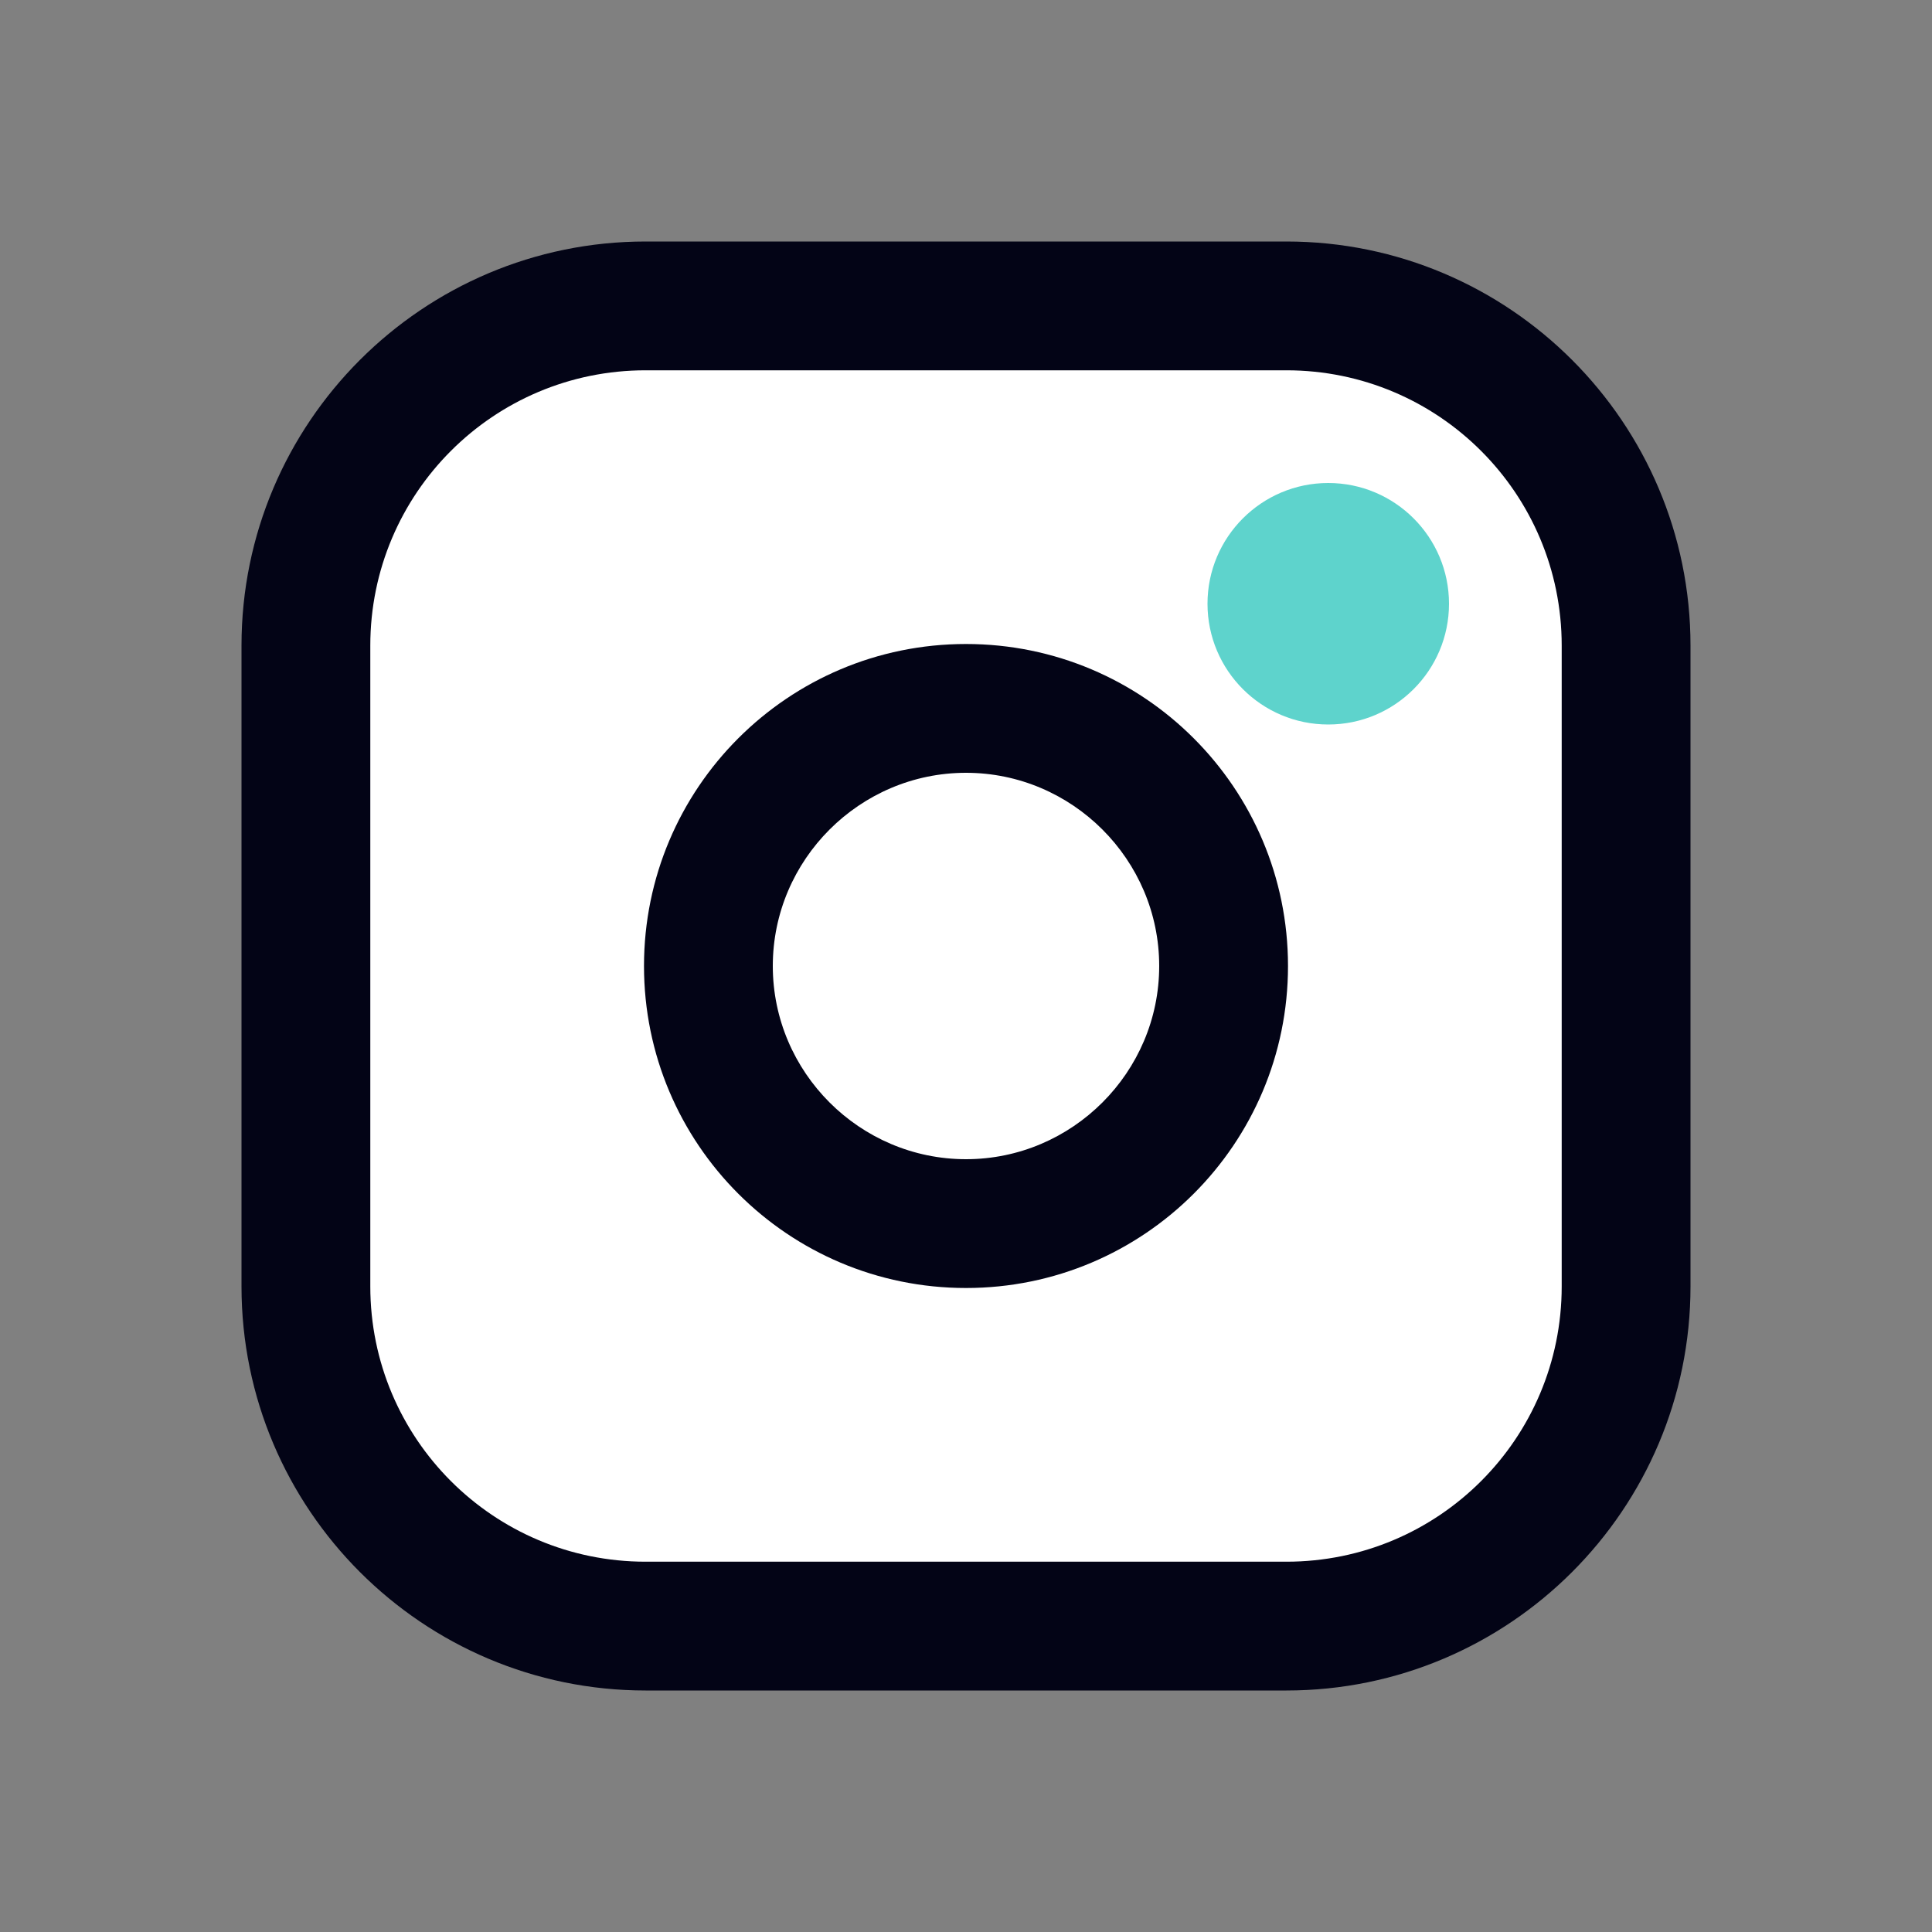 <svg width="24" height="24" viewBox="0 0 24 24" fill="none" xmlns="http://www.w3.org/2000/svg">
<rect x="0" y="0" width="24" height="24" fill="#808080" stroke="none"/>
<path d="M15.98 3.8H8.02C5.689 3.8 3.8 5.689 3.8 8.02V15.98C3.8 18.311 5.689 20.2 8.02 20.2H15.98C18.311 20.2 20.2 18.311 20.2 15.98V8.02C20.2 5.689 18.311 3.8 15.98 3.8Z" fill="white"/>
<path d="M15.98 4.6C17.87 4.6 19.4 6.13 19.4 8.02V15.98C19.4 17.87 17.87 19.4 15.98 19.4H8.02C6.13 19.4 4.6 17.87 4.6 15.98V8.02C4.6 6.13 6.13 4.6 8.02 4.6H15.98ZM15.98 3H8.02C5.25 3 3 5.25 3 8.02V15.98C3 18.75 5.25 21 8.02 21H15.98C18.75 21 21 18.75 21 15.98V8.02C21 5.25 18.75 3 15.98 3Z" fill="#030416"/>
<path d="M16.5 9C17.328 9 18 8.328 18 7.5C18 6.672 17.328 6 16.5 6C15.672 6 15 6.672 15 7.5C15 8.328 15.672 9 16.5 9Z" fill="#5ED3CC"/>
<path d="M12 9.6C13.32 9.6 14.4 10.68 14.4 12C14.4 13.32 13.32 14.4 12 14.4C10.68 14.4 9.6 13.32 9.6 12C9.6 10.68 10.68 9.6 12 9.6ZM12 8C9.79 8 8 9.79 8 12C8 14.21 9.79 16 12 16C14.21 16 16 14.21 16 12C16 9.79 14.21 8 12 8Z" fill="#030416"/>
</svg>
